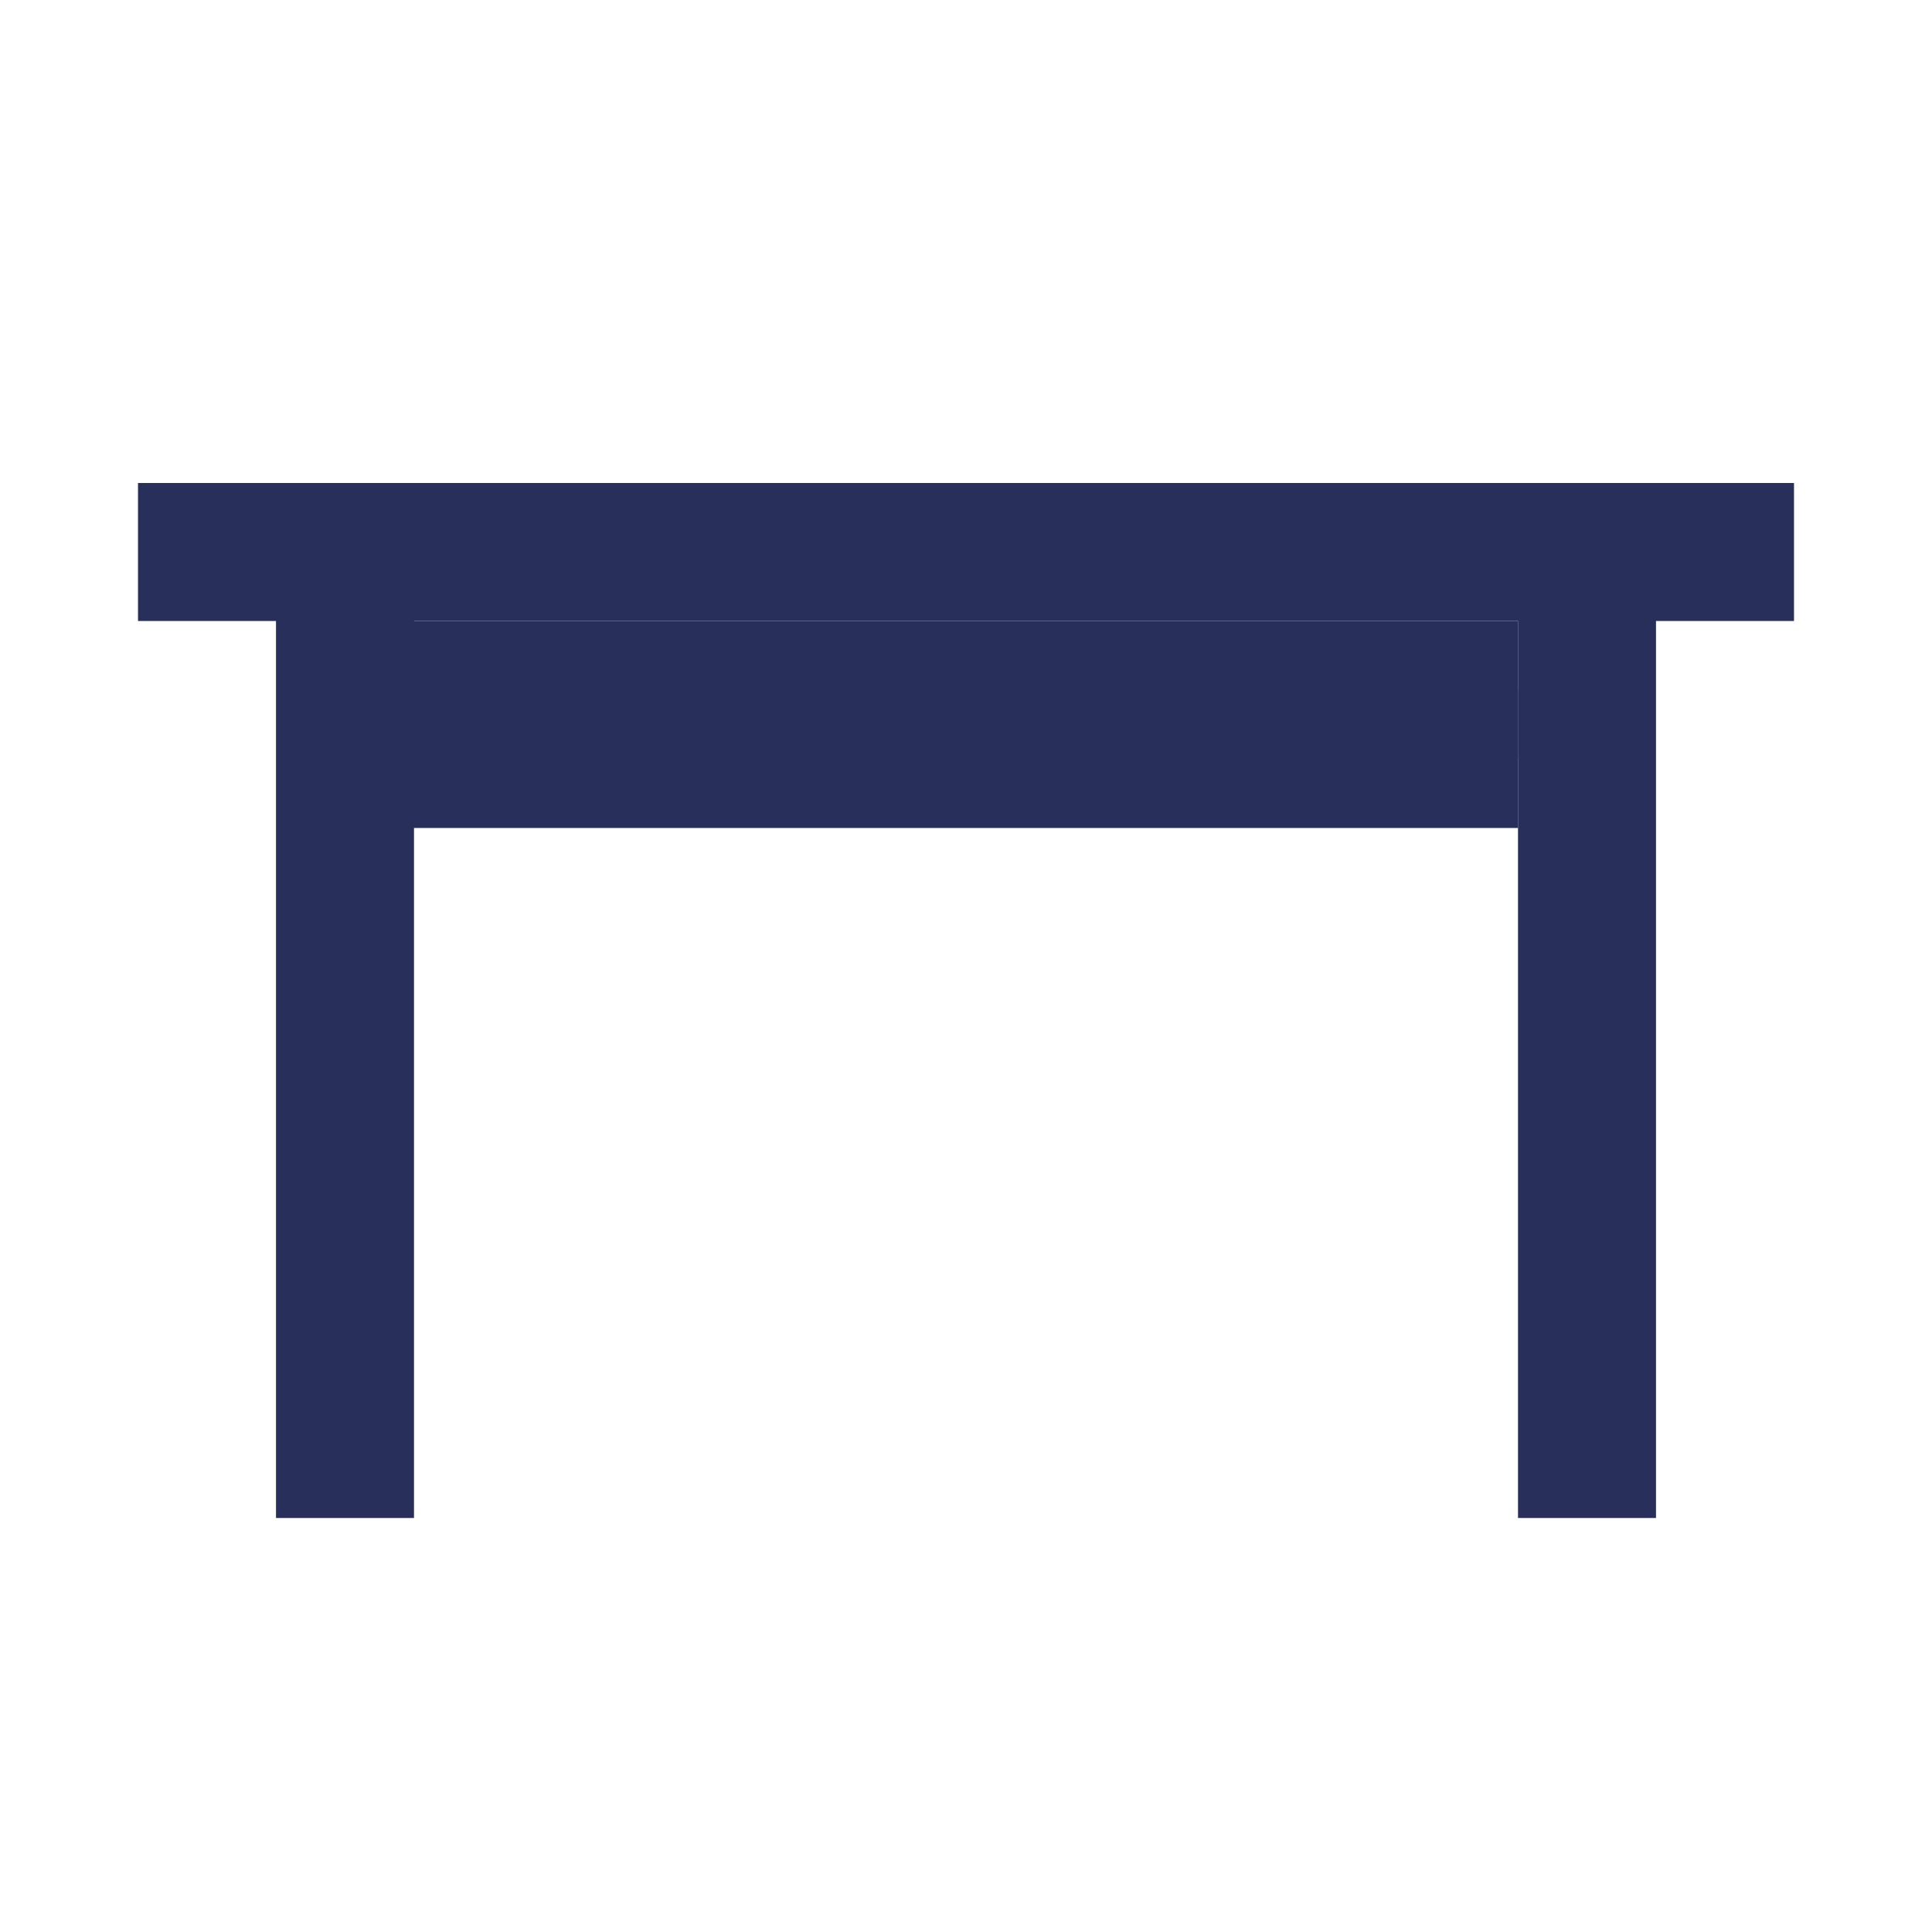 <svg width="28" height="28" viewBox="0 0 28 28" fill="none" xmlns="http://www.w3.org/2000/svg">
<rect width="28" height="28" fill="white"/>
<path d="M2 8L26 8" stroke="#292F5B" stroke-width="2"/>
<path d="M5 22V8" stroke="#292F5B" stroke-width="2"/>
<path d="M23 22V8" stroke="#292F5B" stroke-width="2"/>
<rect x="5" y="10" width="17" height="2" fill="#292F5B"/>
<rect x="5" y="9" width="17" height="2" fill="#292F5B"/>
</svg>
